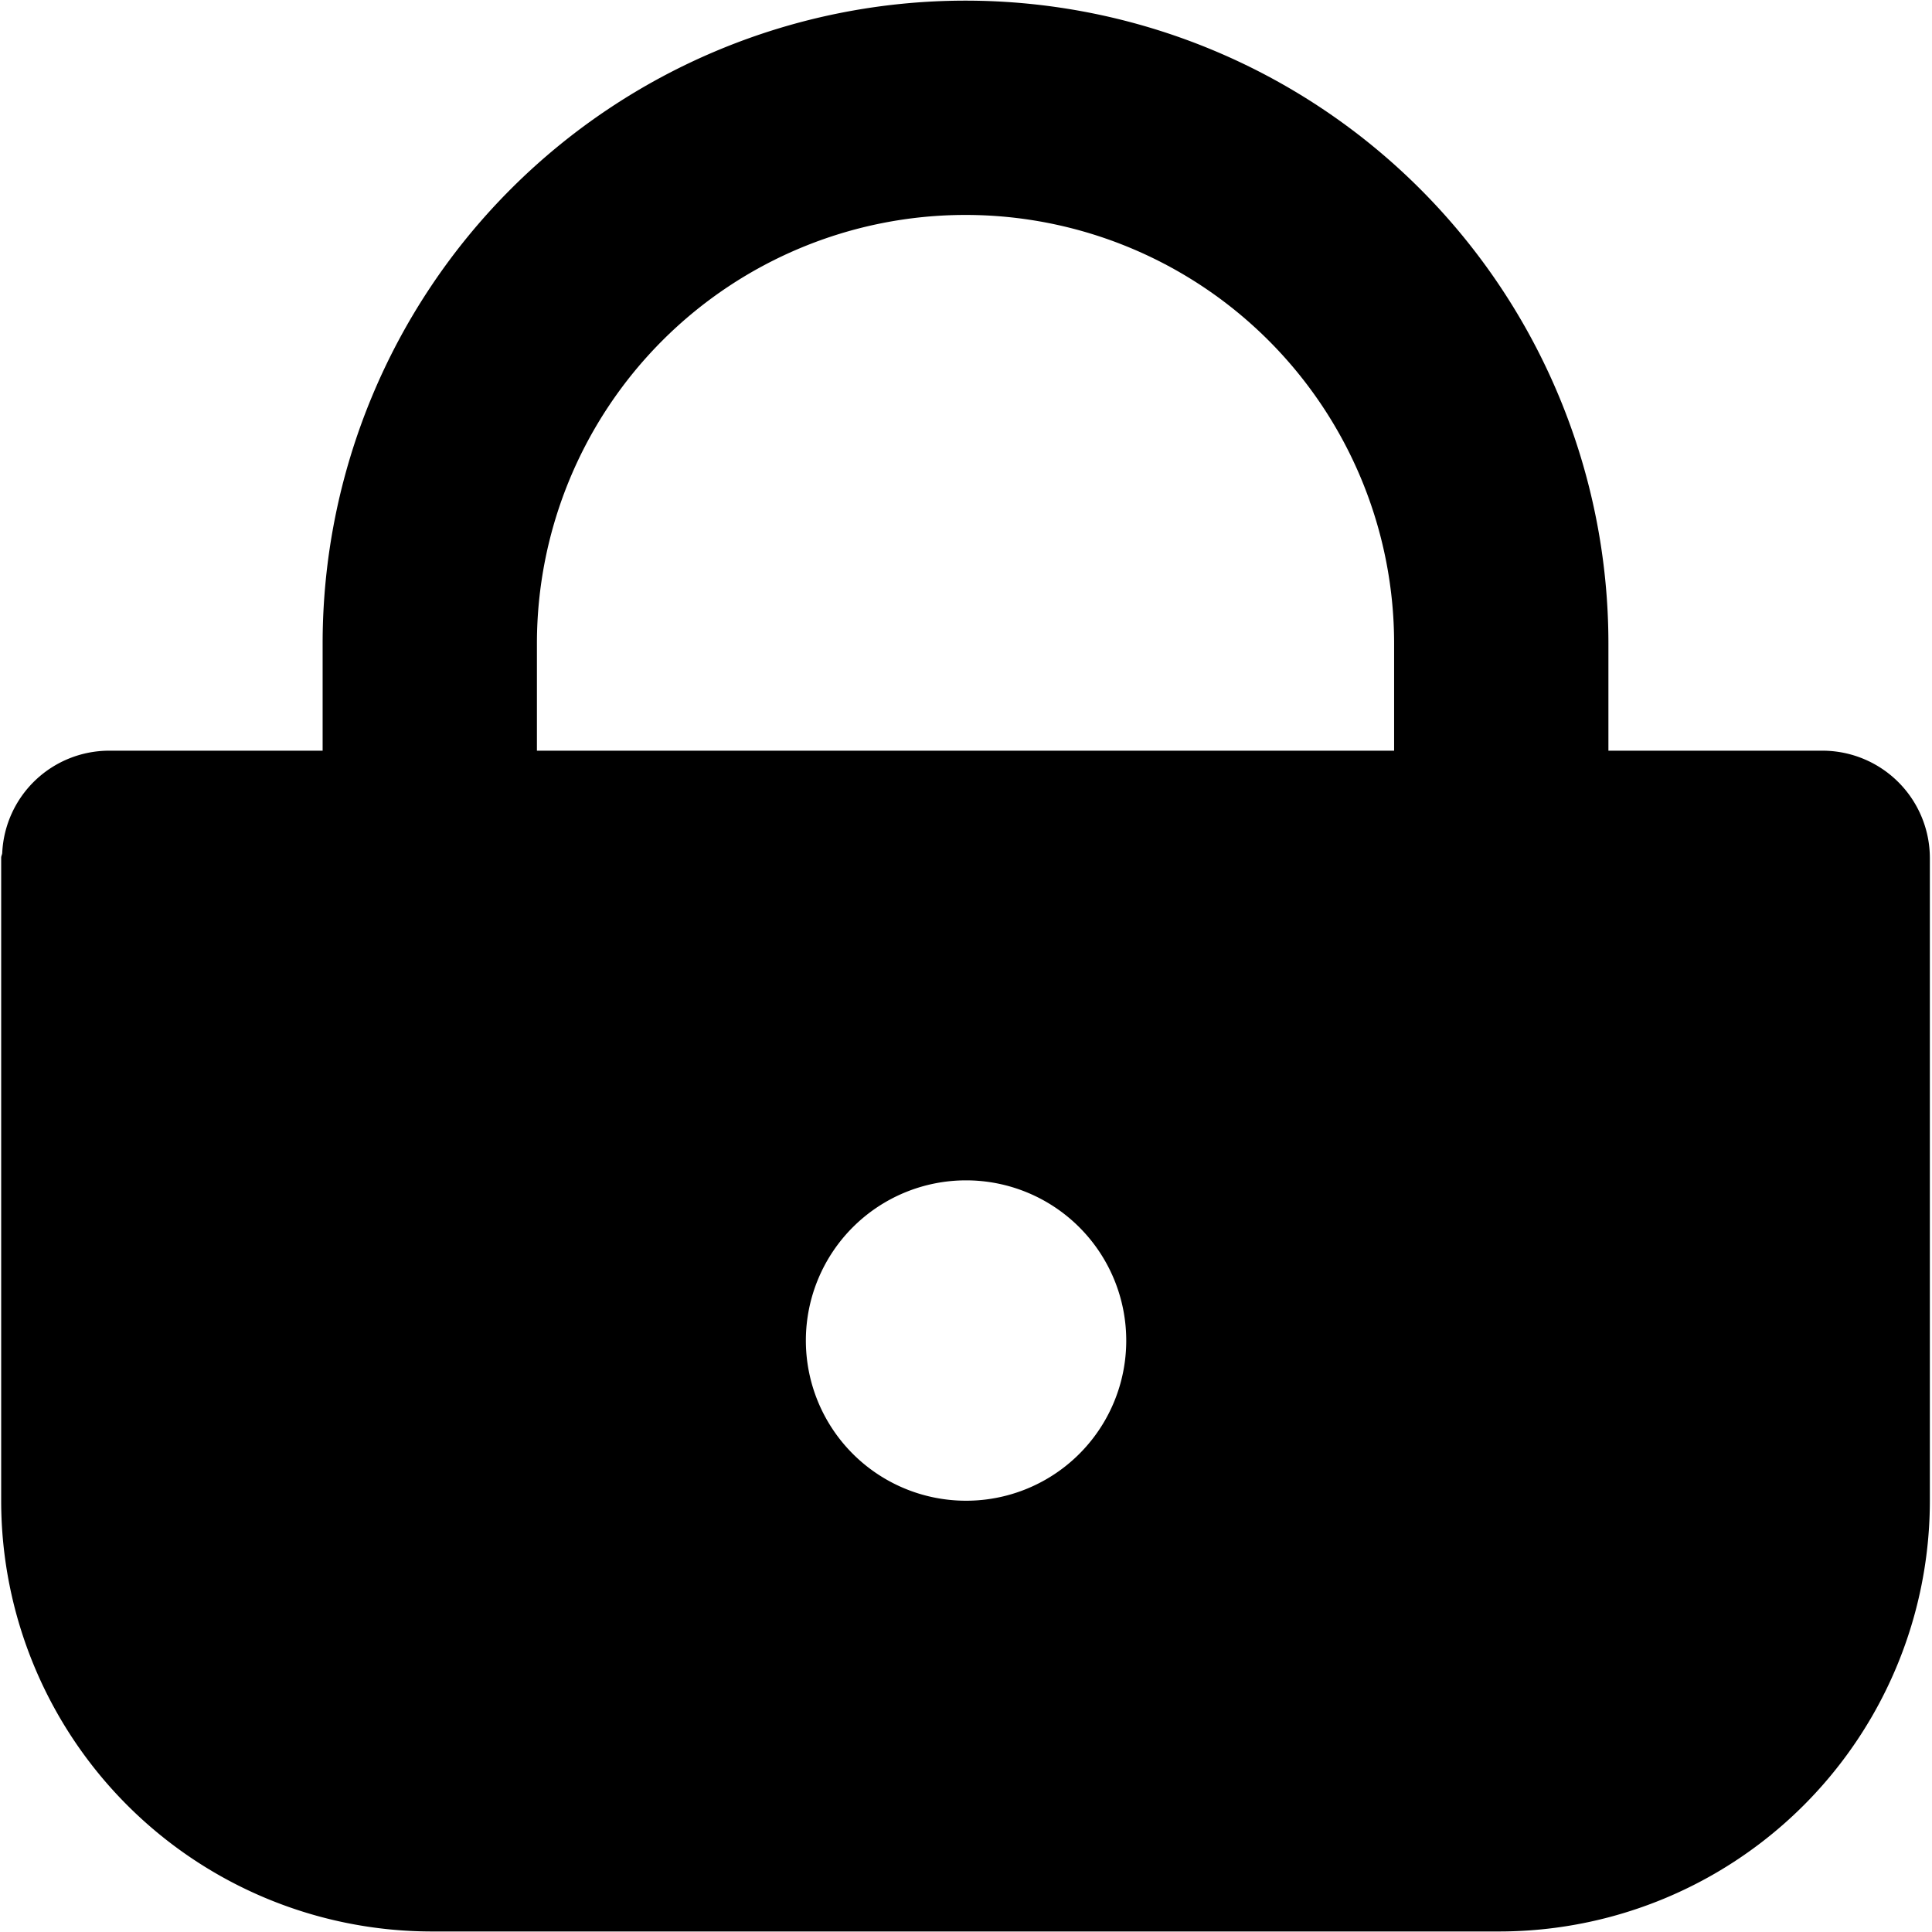 <svg xmlns="http://www.w3.org/2000/svg" width="18.031" height="18.031" viewBox="0 0 18.031 18.031">
  <path d="M17.011,7.006h-2v-1a6,6,0,0,0-12,0v1h-1.99a1,1,0,0,0-1,.95c0,.02-.01.03-.01.05v6a4.02,4.02,0,0,0,4.02,4.02h9.96a4.02,4.02,0,0,0,4.02-4.02v-6A1.003,1.003,0,0,0,17.011,7.006Zm-8,7a1.495,1.495,0,1,1,1.5-1.49A1.494,1.494,0,0,1,9.011,14.006Zm-4-8a4,4,0,0,1,8,0v1h-8Z"/>
  <rect width="18.031" height="18.031" fill="none"/>
</svg>
